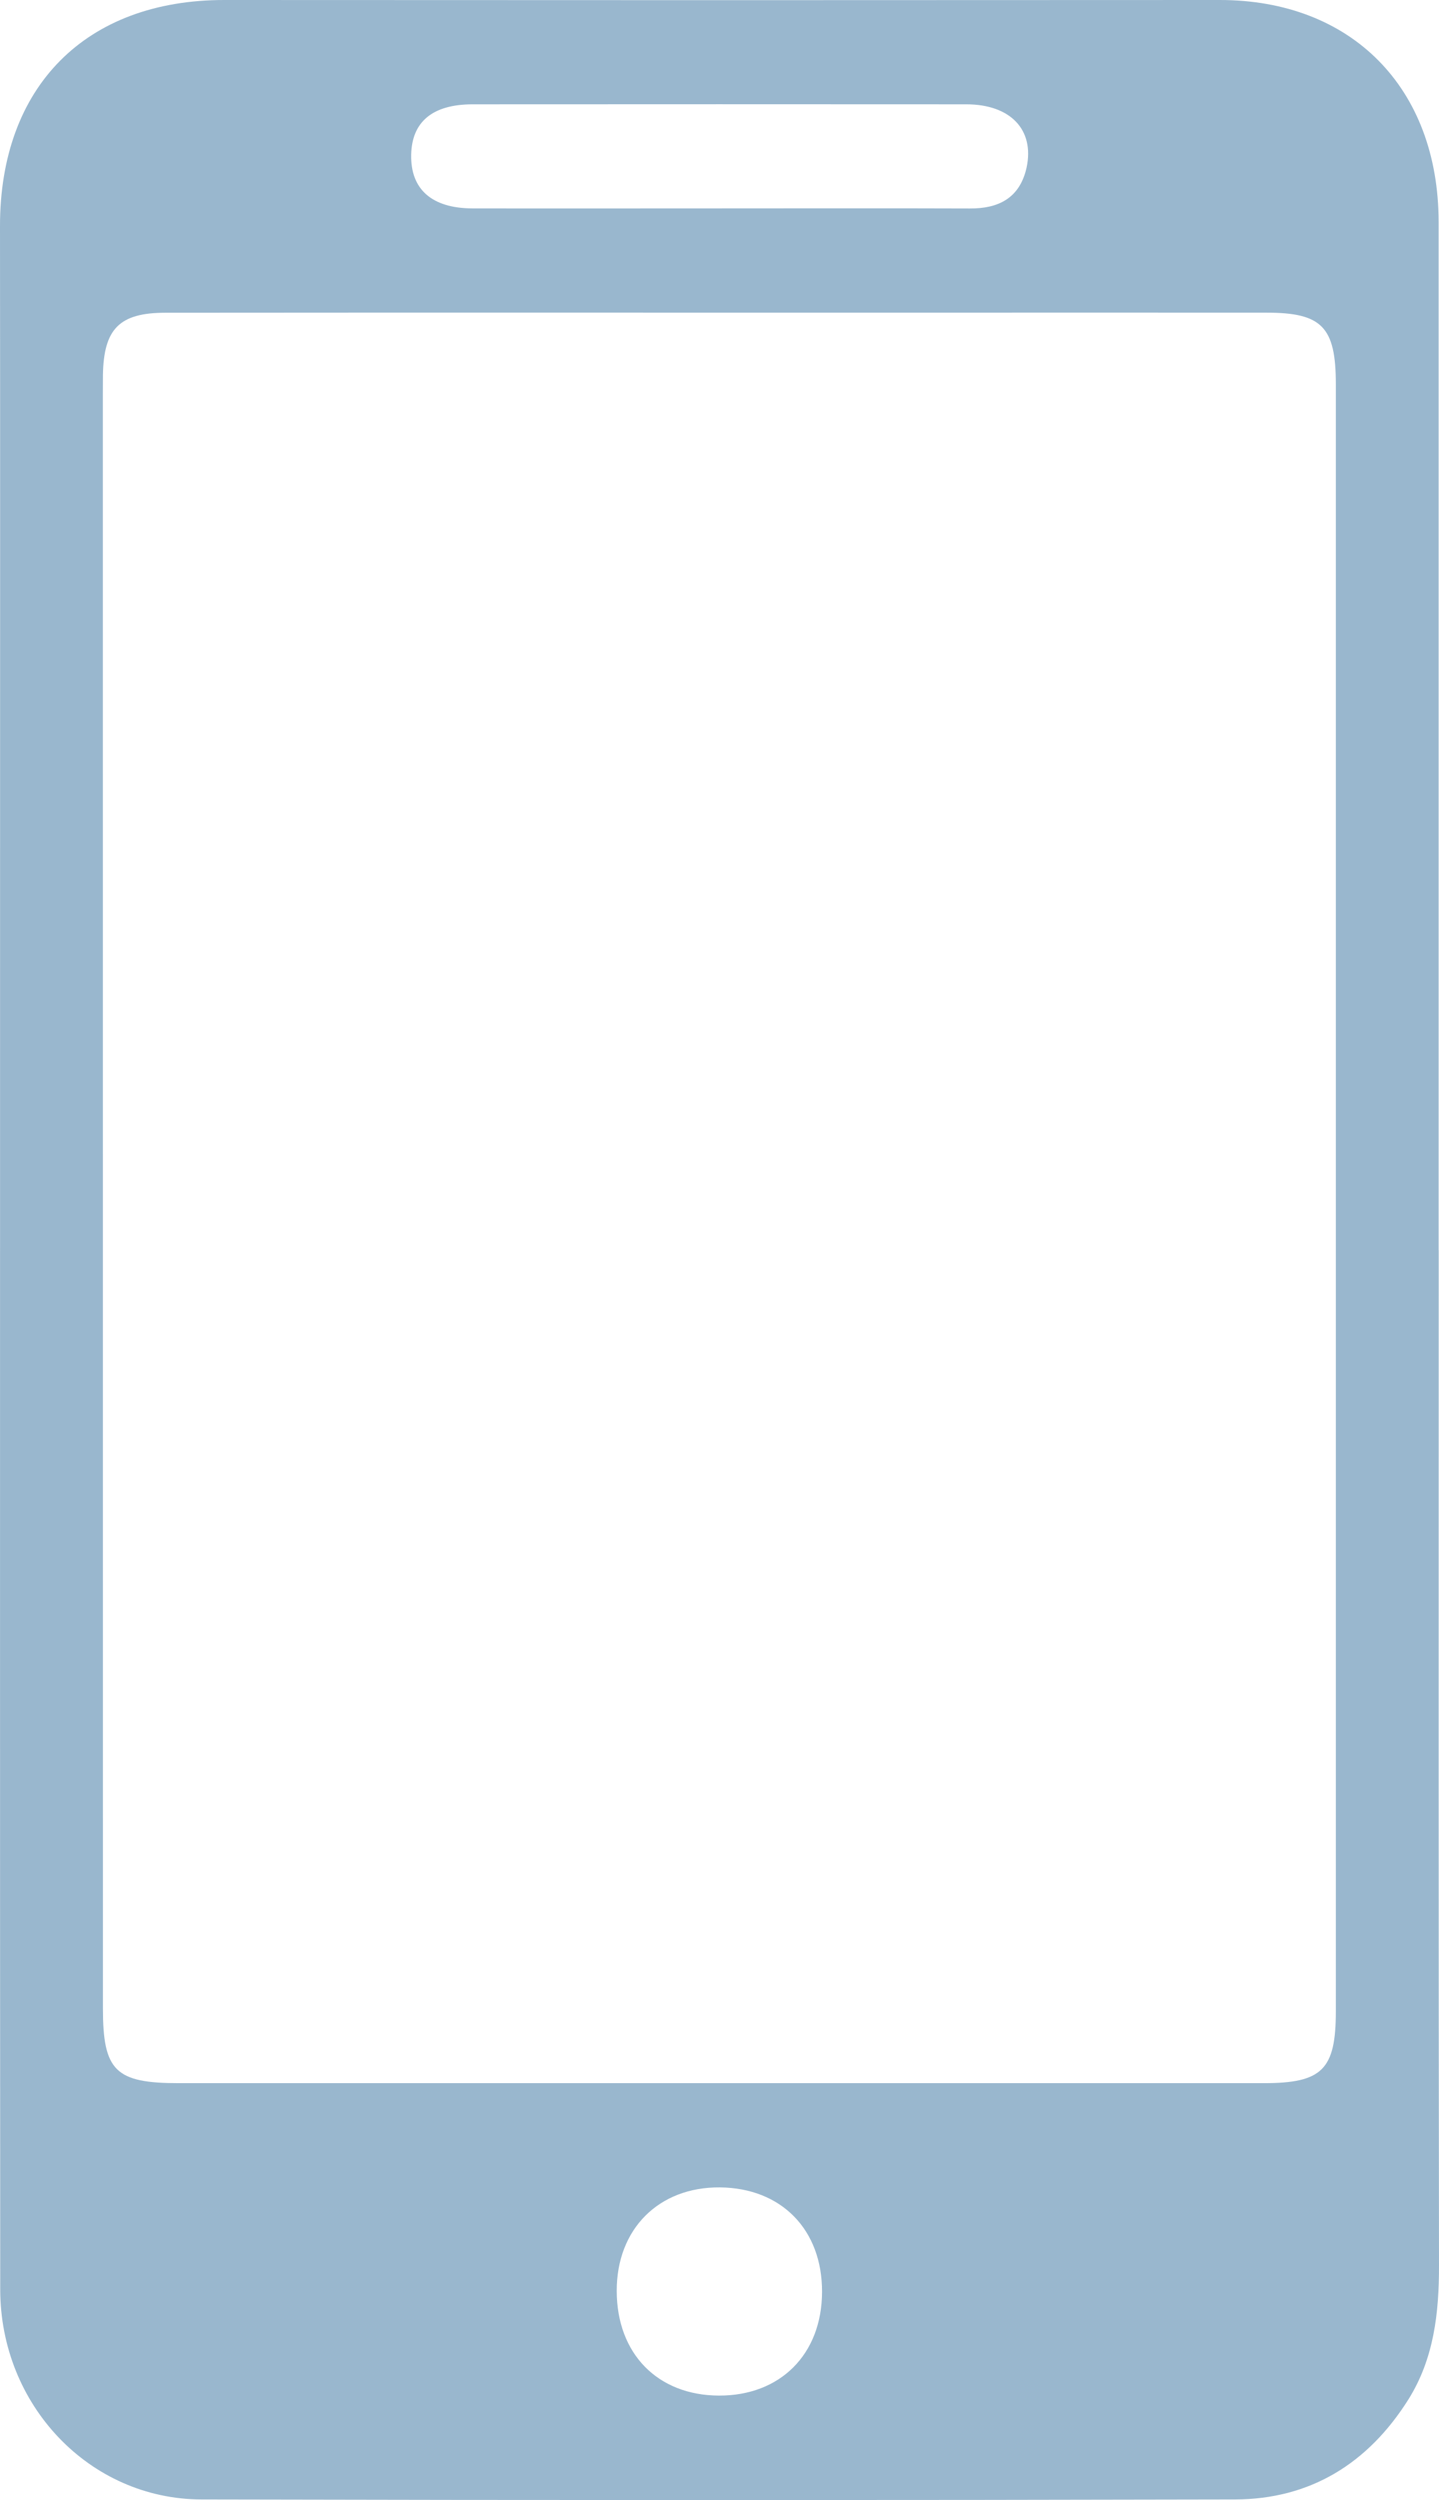 <?xml version="1.0" encoding="UTF-8"?>
<svg width="19px" height="33px" viewBox="0 0 19 33" version="1.1" xmlns="http://www.w3.org/2000/svg" xmlns:xlink="http://www.w3.org/1999/xlink">
    <!-- Generator: Sketch 49.3 (51167) - http://www.bohemiancoding.com/sketch -->
    <title>Fill 1</title>
    <desc>Created with Sketch.</desc>
    <defs></defs>
    <g id="Page-1" stroke="none" stroke-width="1" fill="none" fill-rule="evenodd">
        <g id="Origa.ai--Website-V1-Copy-6" transform="translate(-259, -4635)" fill="#99B7CE">
            <g id="Group-20" transform="translate(-3, 4259)">
                <g id="Group-Copy-2" transform="translate(245, 366)">
                    <g id="Group-3" transform="translate(17, 10)">
                        <path d="M9.492,31.621 C10.304,31.624 10.852,31.074 10.854,30.253 C10.857,29.431 10.317,28.88 9.505,28.873 C8.697,28.866 8.141,29.424 8.143,30.24 C8.144,31.067 8.682,31.618 9.492,31.621 Z M9.457,2.751 C10.572,2.751 11.687,2.748 12.803,2.752 C13.188,2.755 13.466,2.612 13.555,2.211 C13.661,1.713 13.342,1.377 12.758,1.377 C10.584,1.375 8.41,1.376 6.235,1.377 C5.711,1.379 5.438,1.607 5.429,2.043 C5.42,2.498 5.701,2.749 6.238,2.751 C7.31,2.753 8.384,2.751 9.457,2.751 Z M17.638,15.81 L17.638,5.073 C17.638,4.316 17.455,4.127 16.722,4.127 C15.126,4.125 13.529,4.127 11.932,4.127 C8.683,4.127 5.434,4.125 2.186,4.128 C1.576,4.128 1.37,4.341 1.359,4.948 C1.358,5.034 1.358,5.12 1.358,5.205 C1.358,12.307 1.358,19.408 1.359,26.51 C1.359,27.335 1.524,27.497 2.359,27.497 L16.686,27.497 C17.458,27.497 17.638,27.319 17.638,26.547 L17.638,15.81 Z M18.996,16.501 C18.996,20.968 18.993,25.435 19,29.902 C19.001,30.53 18.934,31.132 18.596,31.672 C18.062,32.52 17.298,32.989 16.308,32.992 C11.758,33.003 7.209,33.003 2.661,32.992 C1.182,32.989 0.003,31.747 0.003,30.219 C-0.001,23.875 0.001,17.533 0.001,11.192 C0.001,8.457 0.003,5.723 4.90956324e-06,2.989 C-0.003,1.141 1.133,-0.001 2.964,1.25428546e-06 C7.345,0.003 11.724,0.003 16.103,1.25428546e-06 C17.844,-0.001 18.993,1.158 18.995,2.929 L18.995,16.501 L18.996,16.501 Z" id="Fill-1"></path>
                    </g>
                </g>
            </g>
        </g>
    </g>
</svg>